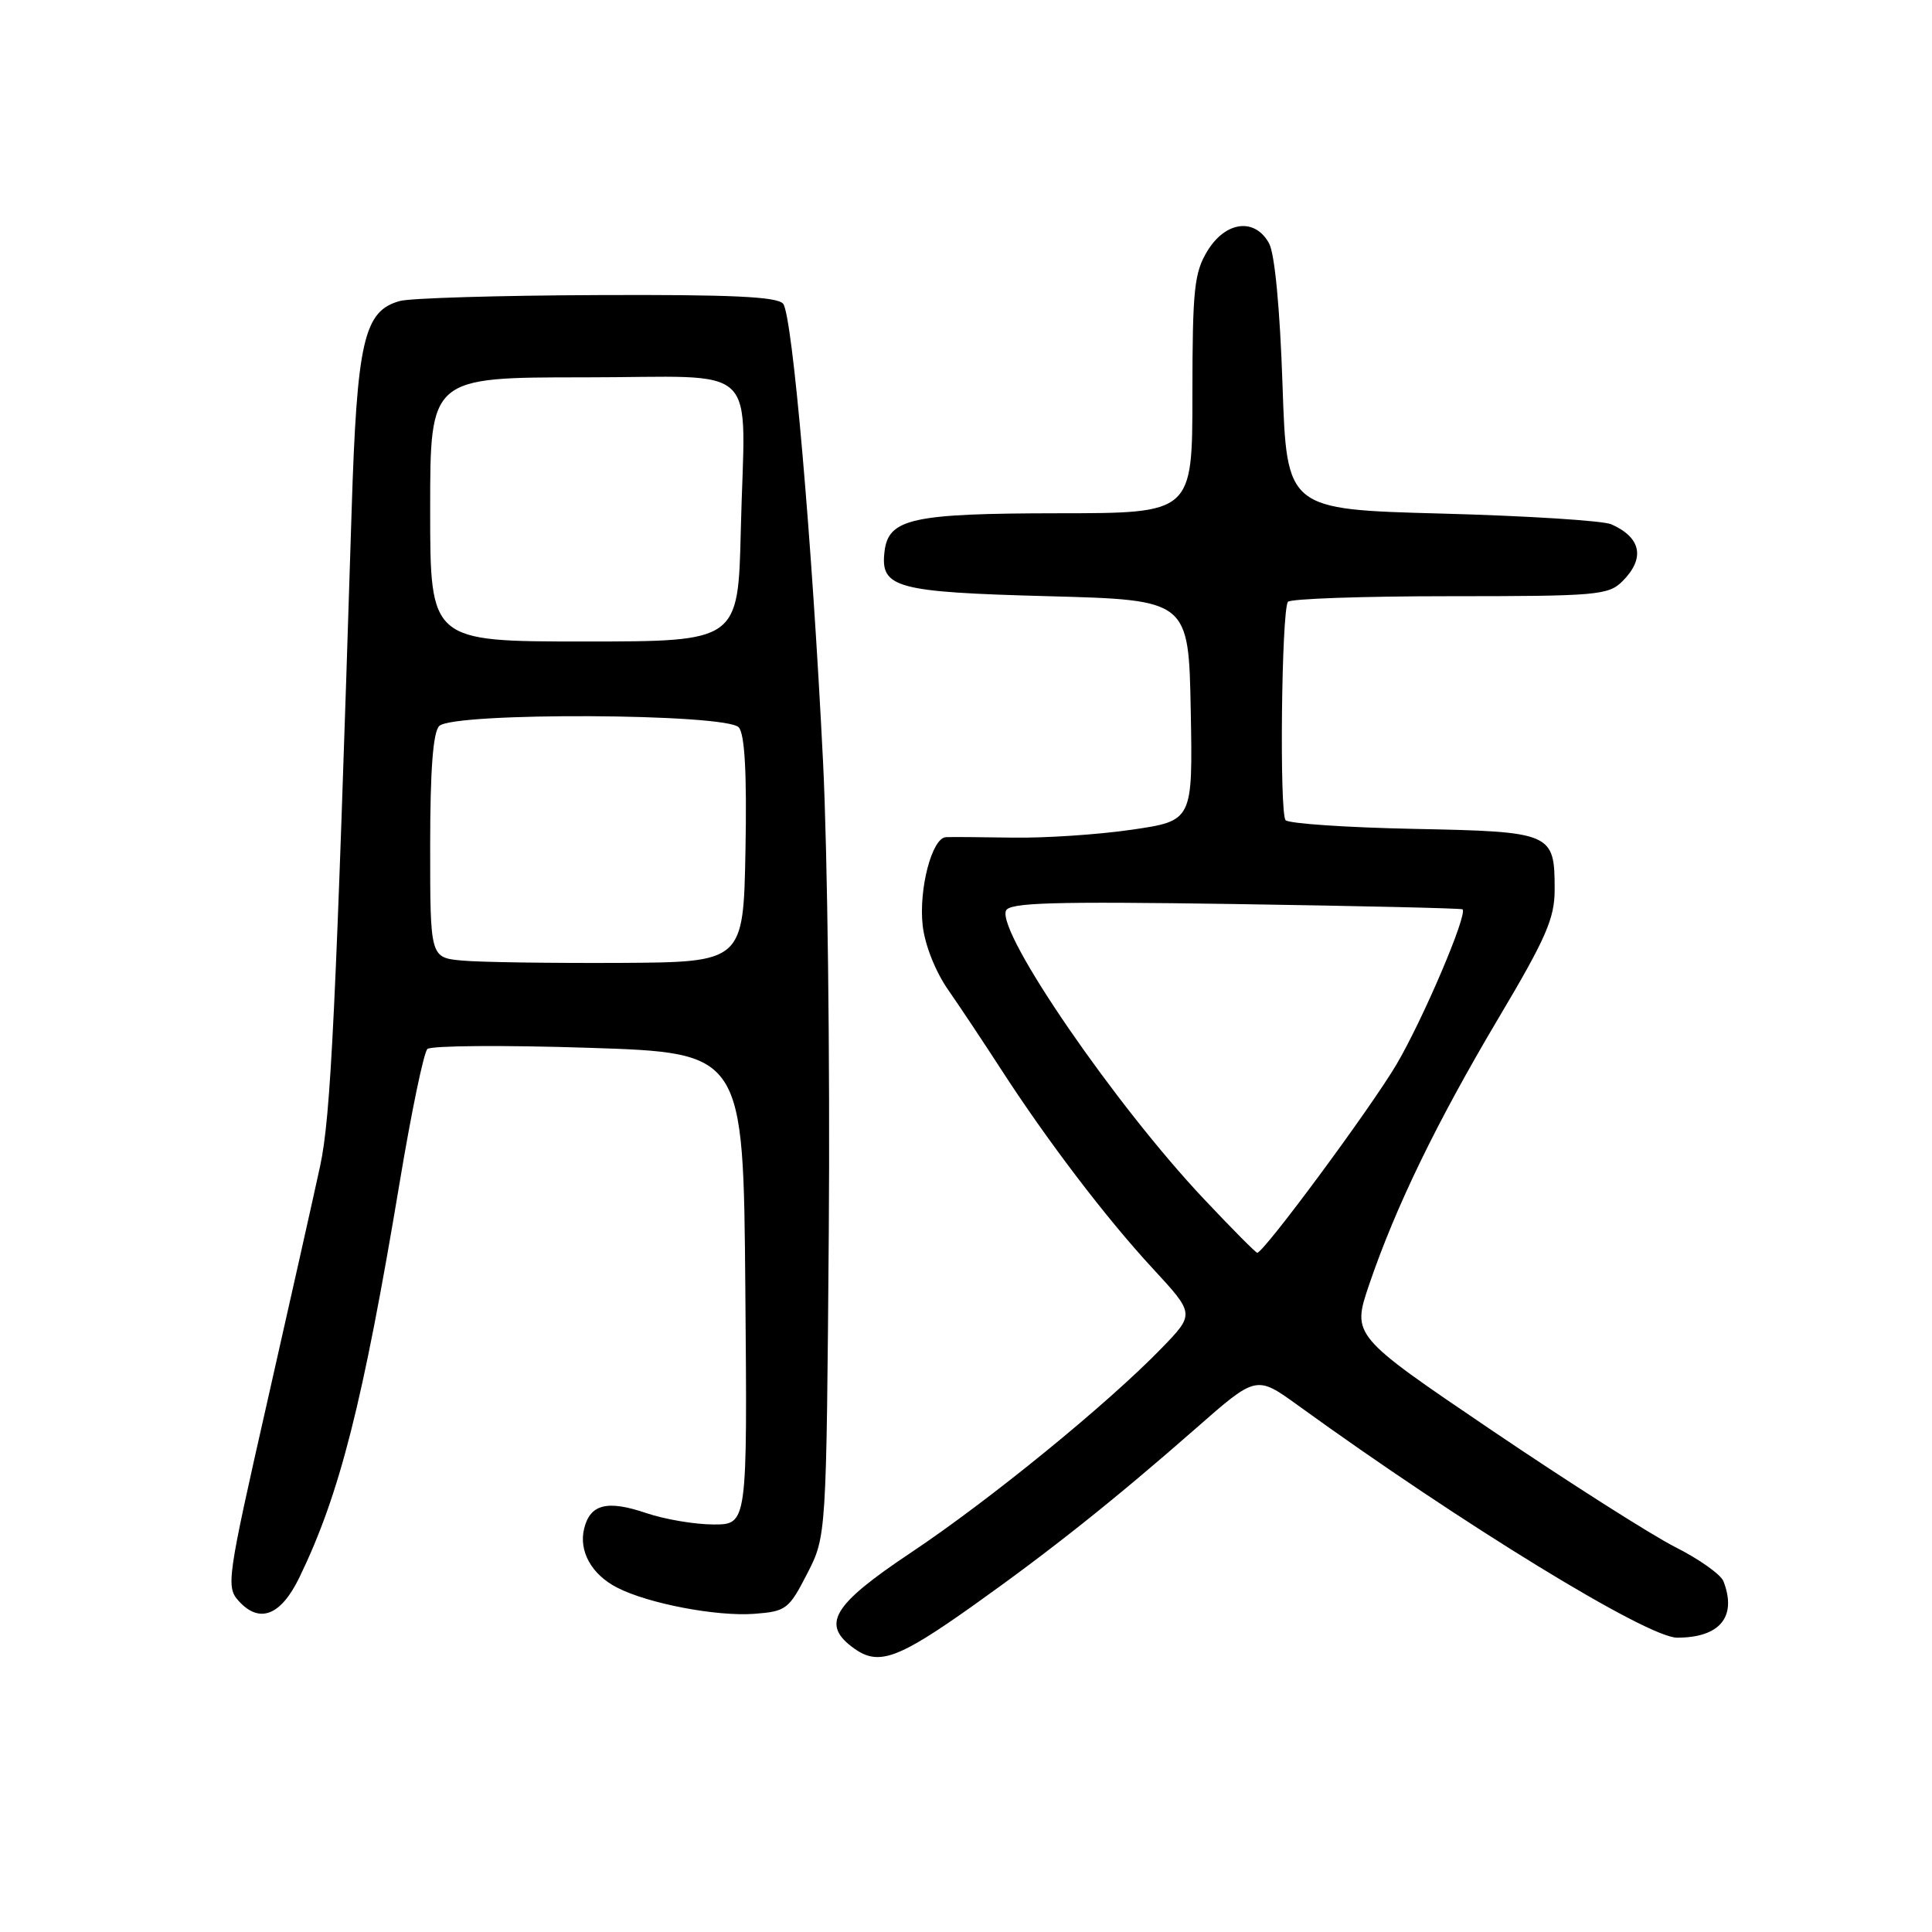<?xml version="1.0" encoding="UTF-8" standalone="no"?>
<!DOCTYPE svg PUBLIC "-//W3C//DTD SVG 1.1//EN" "http://www.w3.org/Graphics/SVG/1.1/DTD/svg11.dtd" >
<svg xmlns="http://www.w3.org/2000/svg" xmlns:xlink="http://www.w3.org/1999/xlink" version="1.1" viewBox="0 0 256 256">
 <g >
 <path fill="currentColor"
d=" M 128.90 212.78 C 139.17 205.49 147.69 198.71 158.49 189.24 C 166.47 182.23 166.47 182.23 171.99 186.22 C 193.73 201.96 218.29 217.00 222.23 217.00 C 227.90 217.00 230.18 214.23 228.37 209.53 C 228.03 208.64 225.15 206.59 221.97 204.99 C 218.80 203.38 207.86 196.42 197.66 189.52 C 179.13 176.97 179.13 176.97 181.42 170.22 C 184.94 159.89 190.35 148.74 198.54 134.94 C 204.86 124.31 206.00 121.70 206.00 117.88 C 206.00 110.33 205.69 110.20 187.33 109.83 C 178.44 109.65 170.80 109.13 170.35 108.68 C 169.52 107.85 169.80 81.14 170.65 79.75 C 170.91 79.34 180.54 79.00 192.06 79.00 C 211.67 79.00 213.13 78.87 215.00 77.00 C 218.02 73.98 217.47 71.22 213.50 69.47 C 212.40 68.99 202.28 68.35 191.00 68.05 C 170.50 67.50 170.50 67.50 169.94 51.00 C 169.60 40.90 168.91 33.63 168.16 32.25 C 166.29 28.82 162.40 29.30 159.99 33.25 C 158.24 36.13 158.01 38.31 158.00 52.25 C 158.00 68.00 158.00 68.00 140.25 68.01 C 120.81 68.03 117.71 68.71 117.20 73.11 C 116.64 77.90 118.70 78.46 138.90 79.00 C 157.50 79.50 157.50 79.50 157.78 94.13 C 158.05 108.76 158.05 108.76 149.97 109.94 C 145.53 110.59 138.43 111.06 134.20 110.99 C 129.96 110.92 125.97 110.89 125.33 110.93 C 123.49 111.04 121.72 117.80 122.26 122.64 C 122.55 125.21 123.95 128.74 125.63 131.15 C 127.21 133.42 130.34 138.13 132.60 141.62 C 138.75 151.14 146.60 161.45 152.79 168.13 C 158.31 174.11 158.31 174.11 153.91 178.65 C 146.73 186.05 131.20 198.72 120.75 205.70 C 110.21 212.73 108.72 215.28 113.25 218.48 C 116.44 220.73 119.03 219.79 128.90 212.78 Z  M 39.68 209.00 C 45.02 197.98 48.08 185.92 52.96 156.67 C 54.50 147.41 56.15 139.46 56.63 139.00 C 57.11 138.55 66.72 138.47 78.00 138.84 C 98.50 139.50 98.50 139.50 98.76 170.75 C 99.03 202.00 99.03 202.00 94.55 202.00 C 92.09 202.00 88.07 201.32 85.63 200.49 C 80.48 198.74 78.21 199.30 77.41 202.52 C 76.65 205.52 78.39 208.64 81.78 210.37 C 85.90 212.49 94.96 214.21 99.95 213.84 C 104.16 213.52 104.53 213.24 106.95 208.53 C 109.50 203.56 109.50 203.56 109.82 163.03 C 109.99 140.74 109.65 112.83 109.06 101.00 C 107.60 71.51 105.00 41.76 103.77 40.25 C 103.01 39.31 96.92 39.02 79.13 39.10 C 66.13 39.15 54.38 39.50 53.00 39.88 C 48.21 41.18 47.30 45.13 46.59 67.76 C 44.50 134.14 43.84 147.90 42.42 154.50 C 41.59 158.35 38.42 172.46 35.39 185.85 C 30.09 209.22 29.94 210.27 31.63 212.14 C 34.39 215.19 37.22 214.08 39.68 209.00 Z  M 159.54 158.89 C 147.78 146.43 132.15 123.67 133.29 120.68 C 133.71 119.60 139.39 119.43 163.65 119.79 C 180.07 120.04 193.63 120.35 193.79 120.49 C 194.51 121.12 188.53 135.14 185.02 141.08 C 181.52 146.98 167.45 166.00 166.59 166.00 C 166.40 166.00 163.22 162.80 159.54 158.89 Z  M 61.25 127.28 C 57.00 126.89 57.00 126.89 57.00 112.14 C 57.00 102.01 57.38 97.02 58.20 96.20 C 60.05 94.35 96.36 94.52 97.90 96.39 C 98.69 97.33 98.97 102.53 98.78 112.64 C 98.50 127.50 98.50 127.50 82.00 127.59 C 72.92 127.63 63.59 127.50 61.25 127.28 Z  M 57.00 67.50 C 57.00 50.00 57.00 50.00 77.39 50.00 C 101.26 50.00 98.70 47.50 98.16 70.25 C 97.81 85.00 97.81 85.00 77.41 85.00 C 57.00 85.00 57.00 85.00 57.00 67.50 Z "/>
</g>
</svg>